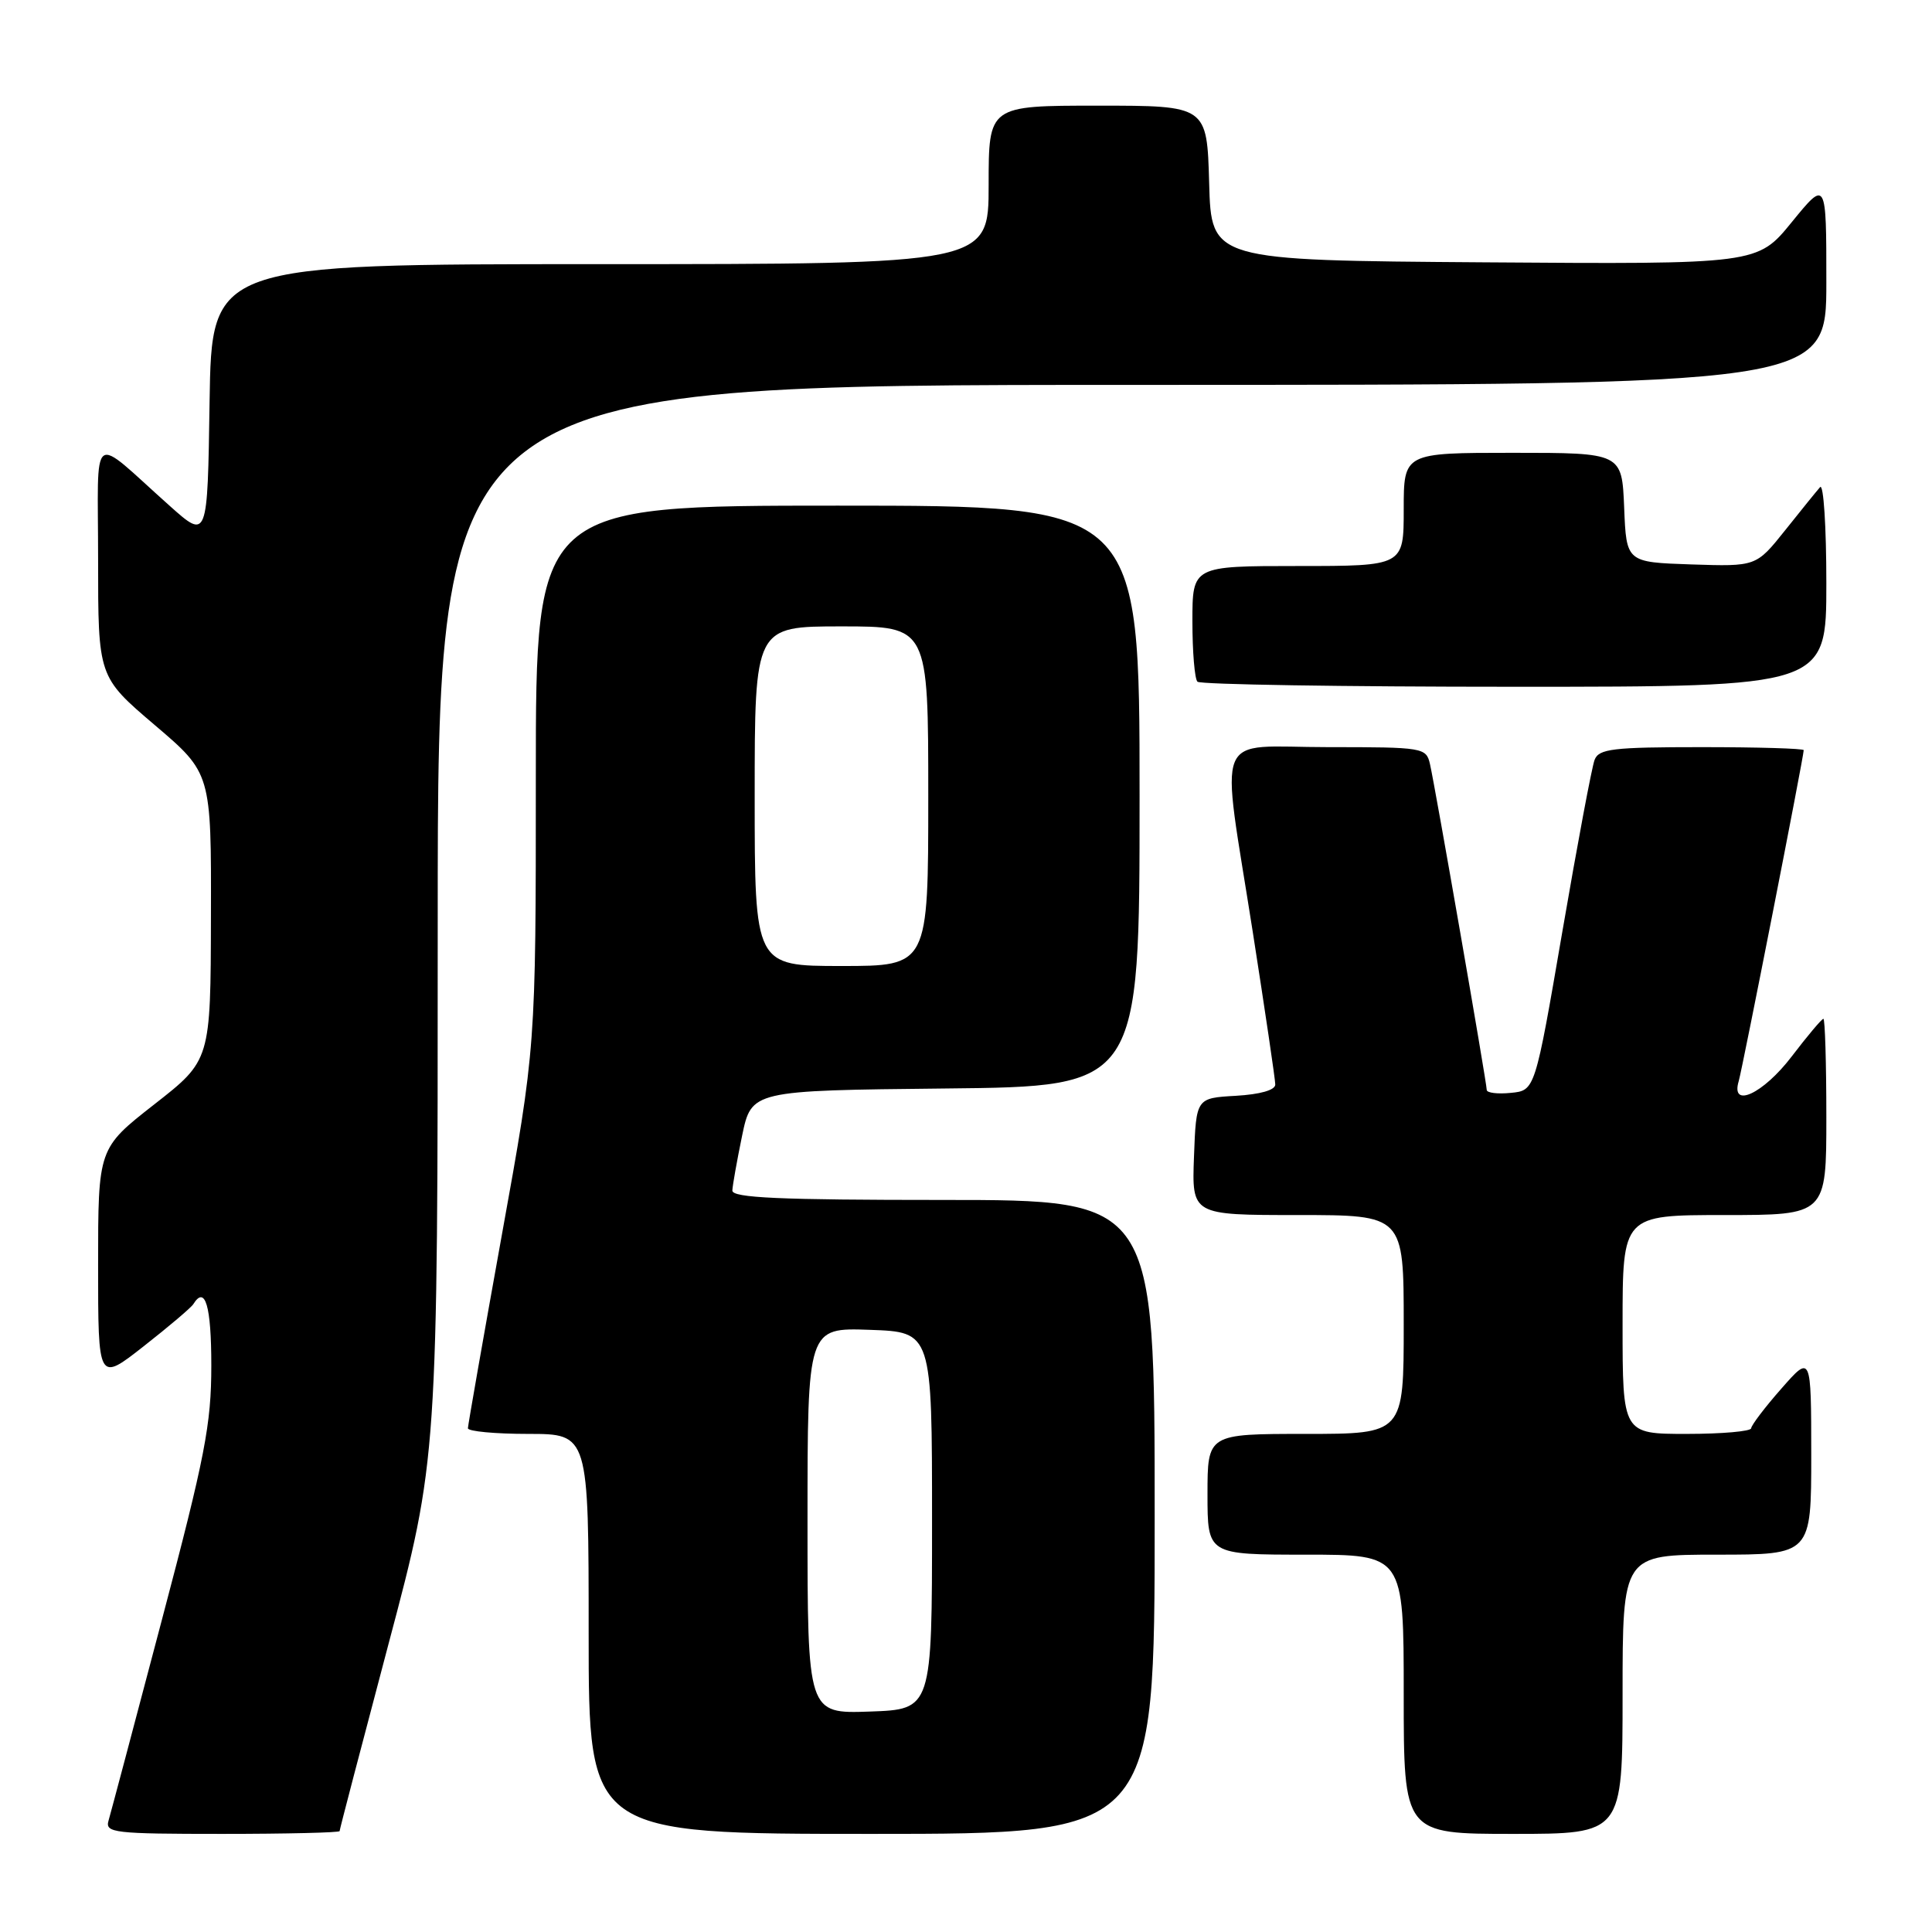 <?xml version="1.0" encoding="UTF-8" standalone="no"?>
<!DOCTYPE svg PUBLIC "-//W3C//DTD SVG 1.1//EN" "http://www.w3.org/Graphics/SVG/1.1/DTD/svg11.dtd" >
<svg xmlns="http://www.w3.org/2000/svg" xmlns:xlink="http://www.w3.org/1999/xlink" version="1.1" viewBox="0 0 256 256">
 <g >
 <path fill="currentColor"
d=" M 45.00 242.63 C 45.00 242.42 47.93 231.23 51.50 217.76 C 58.00 193.28 58.00 193.28 58.00 122.14 C 58.00 51.00 58.00 51.00 150.00 51.00 C 242.00 51.00 242.00 51.00 242.00 37.41 C 242.00 23.82 242.00 23.82 237.43 29.42 C 232.87 35.02 232.87 35.02 196.68 34.76 C 160.50 34.50 160.50 34.50 160.22 24.25 C 159.93 14.00 159.93 14.00 145.47 14.00 C 131.00 14.00 131.00 14.00 131.00 24.50 C 131.00 35.00 131.00 35.00 79.52 35.00 C 28.05 35.00 28.05 35.00 27.77 53.25 C 27.50 71.50 27.50 71.50 22.50 67.04 C 11.76 57.46 13.00 56.53 13.00 74.17 C 13.00 89.68 13.00 89.68 20.50 96.07 C 28.00 102.45 28.00 102.45 27.95 121.48 C 27.91 140.50 27.91 140.50 20.45 146.33 C 13.00 152.16 13.00 152.16 13.00 167.65 C 13.00 183.13 13.00 183.13 19.06 178.37 C 22.40 175.75 25.35 173.25 25.62 172.80 C 27.19 170.27 28.00 173.04 28.00 180.93 C 28.00 188.73 27.18 192.98 21.44 214.68 C 17.84 228.33 14.66 240.29 14.38 241.25 C 13.91 242.86 15.08 243.00 29.43 243.00 C 37.99 243.00 45.00 242.83 45.00 242.63 Z  M 153.00 201.00 C 153.00 159.00 153.00 159.00 125.00 159.00 C 103.24 159.00 97.01 158.72 97.04 157.75 C 97.07 157.06 97.65 153.80 98.33 150.50 C 99.58 144.50 99.58 144.50 125.29 144.23 C 151.00 143.97 151.00 143.97 151.00 105.48 C 151.00 67.00 151.00 67.00 111.00 67.00 C 71.00 67.00 71.00 67.00 71.00 102.87 C 71.00 138.75 71.00 138.75 66.50 163.62 C 64.03 177.31 62.01 188.84 62.00 189.25 C 62.00 189.66 65.60 190.00 70.00 190.00 C 78.00 190.00 78.00 190.00 78.00 216.50 C 78.00 243.00 78.00 243.00 115.50 243.00 C 153.00 243.00 153.00 243.00 153.00 201.00 Z  M 215.00 224.50 C 215.00 206.00 215.00 206.00 227.50 206.00 C 240.00 206.00 240.00 206.00 240.00 192.75 C 239.99 179.50 239.99 179.50 236.04 184.00 C 233.86 186.47 232.07 188.84 232.04 189.25 C 232.02 189.66 228.18 190.00 223.50 190.00 C 215.00 190.00 215.00 190.00 215.00 175.50 C 215.00 161.00 215.00 161.00 228.50 161.00 C 242.00 161.00 242.00 161.00 242.00 148.00 C 242.00 140.85 241.82 135.00 241.61 135.00 C 241.39 135.00 239.50 137.25 237.40 140.00 C 233.63 144.94 229.28 146.96 230.39 143.25 C 230.88 141.60 239.00 100.26 239.00 99.40 C 239.00 99.18 232.91 99.00 225.47 99.00 C 213.68 99.00 211.85 99.22 211.29 100.69 C 210.93 101.62 209.01 111.86 207.02 123.44 C 203.40 144.50 203.40 144.50 200.20 144.81 C 198.44 144.99 197.00 144.81 197.00 144.42 C 197.00 143.48 190.15 104.15 189.48 101.25 C 188.98 99.06 188.62 99.00 175.98 99.00 C 160.56 99.00 161.72 96.14 166.00 123.50 C 167.63 133.95 168.98 143.04 168.98 143.70 C 168.99 144.44 167.00 145.01 163.75 145.20 C 158.50 145.50 158.50 145.50 158.21 153.25 C 157.92 161.00 157.92 161.00 171.96 161.00 C 186.00 161.00 186.00 161.00 186.00 175.50 C 186.00 190.00 186.00 190.00 173.00 190.00 C 160.00 190.00 160.00 190.00 160.00 198.00 C 160.00 206.00 160.00 206.00 173.00 206.00 C 186.00 206.00 186.00 206.00 186.00 224.50 C 186.00 243.00 186.00 243.00 200.50 243.00 C 215.00 243.00 215.00 243.00 215.00 224.50 Z  M 242.00 77.30 C 242.00 69.77 241.63 64.03 241.17 64.55 C 240.71 65.07 238.62 67.65 236.52 70.29 C 232.70 75.07 232.70 75.07 224.10 74.79 C 215.50 74.50 215.50 74.50 215.21 67.25 C 214.91 60.00 214.91 60.00 200.46 60.00 C 186.00 60.00 186.00 60.00 186.00 67.50 C 186.00 75.00 186.00 75.00 172.00 75.00 C 158.00 75.00 158.00 75.00 158.00 82.33 C 158.00 86.37 158.30 89.97 158.67 90.33 C 159.03 90.70 177.93 91.00 200.67 91.00 C 242.00 91.00 242.00 91.00 242.00 77.30 Z  M 107.00 201.50 C 107.00 175.92 107.00 175.92 115.25 176.21 C 123.50 176.50 123.50 176.50 123.50 201.50 C 123.50 226.50 123.50 226.50 115.25 226.79 C 107.00 227.08 107.00 227.08 107.00 201.50 Z  M 100.00 105.50 C 100.00 83.00 100.00 83.00 111.50 83.00 C 123.00 83.00 123.00 83.00 123.00 105.50 C 123.00 128.00 123.00 128.00 111.50 128.00 C 100.00 128.00 100.00 128.00 100.00 105.50 Z "/>
</g>
</svg>